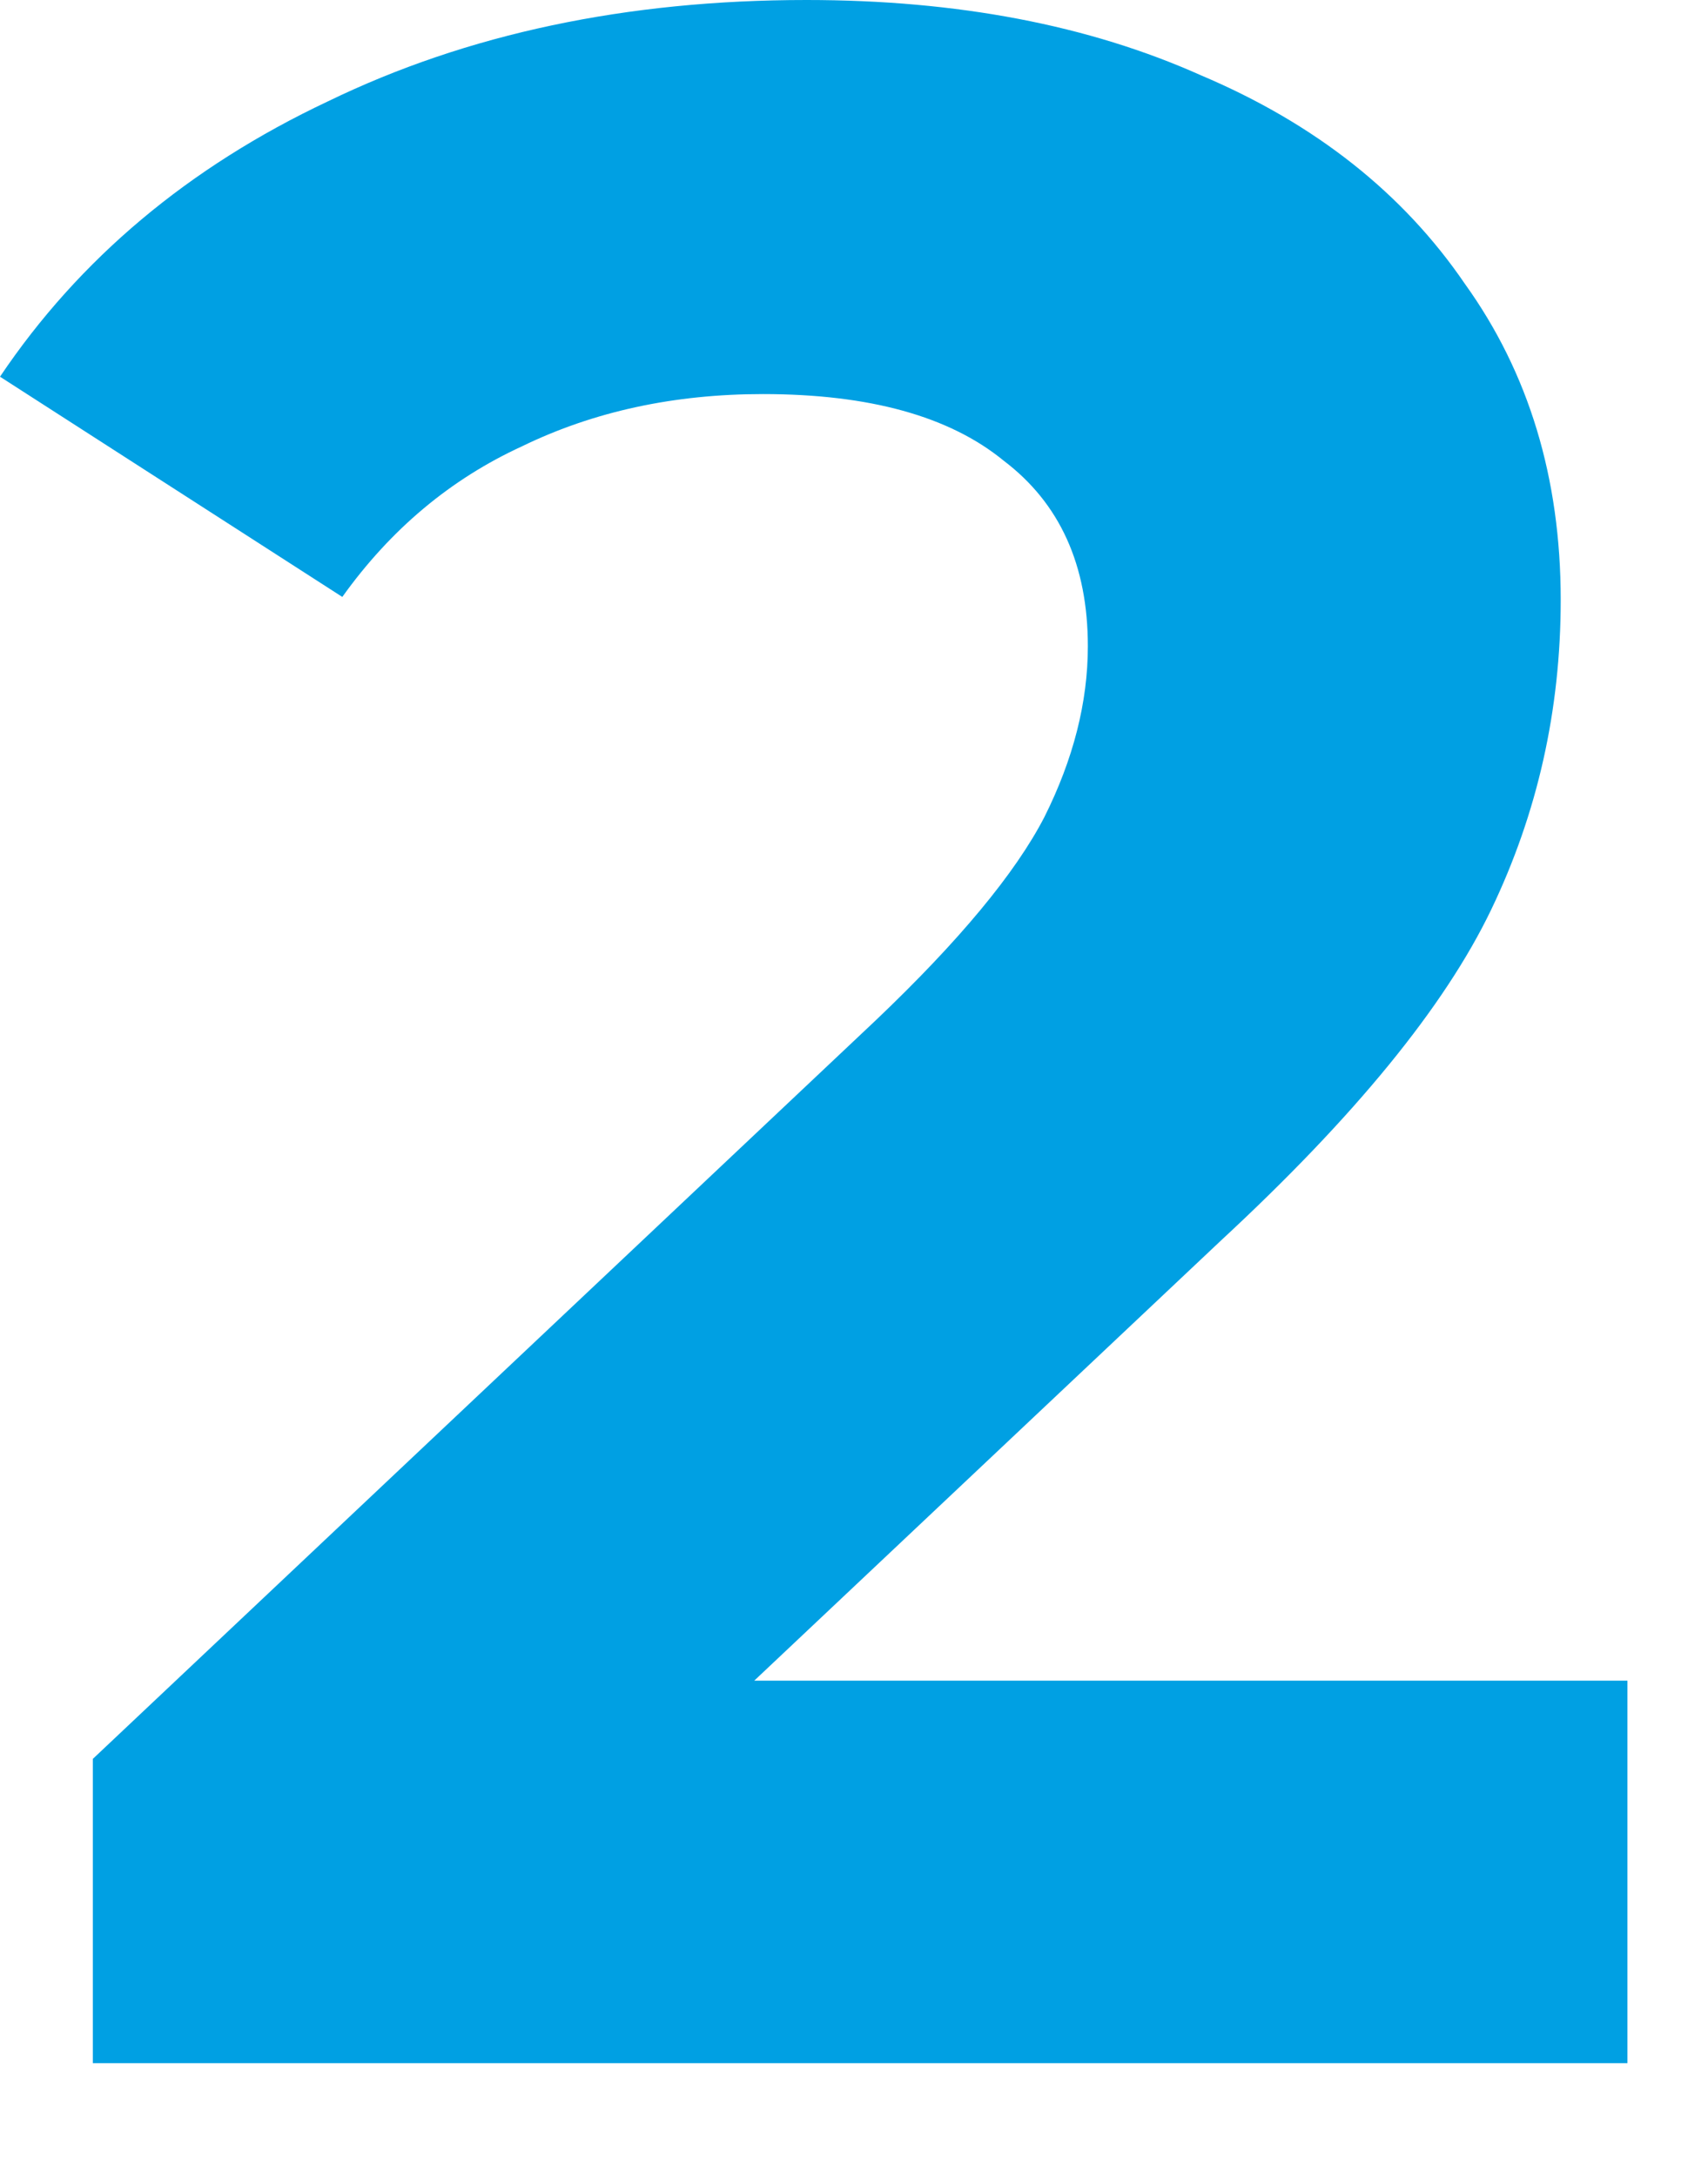 <svg width="106" height="135" viewBox="0 0 106 135" fill="none" xmlns="http://www.w3.org/2000/svg">
<path d="M101 104.27V128H5.761V109.124L54.371 63.281C59.532 58.367 63.013 54.172 64.813 50.697C66.613 47.101 67.513 43.566 67.513 40.09C67.513 35.056 65.773 31.221 62.292 28.584C58.932 25.828 53.951 24.449 47.349 24.449C41.828 24.449 36.847 25.528 32.406 27.685C27.965 29.723 24.245 32.839 21.244 37.034L0 23.371C4.921 16.06 11.702 10.367 20.344 6.292C28.986 2.097 38.888 0 50.05 0C59.412 0 67.573 1.558 74.535 4.674C81.616 7.67 87.077 11.985 90.918 17.618C94.879 23.131 96.859 29.663 96.859 37.214C96.859 44.045 95.419 50.457 92.538 56.449C89.658 62.442 84.077 69.273 75.795 76.944L46.809 104.27H101Z" fill="#00A0E3"/>
</svg>
